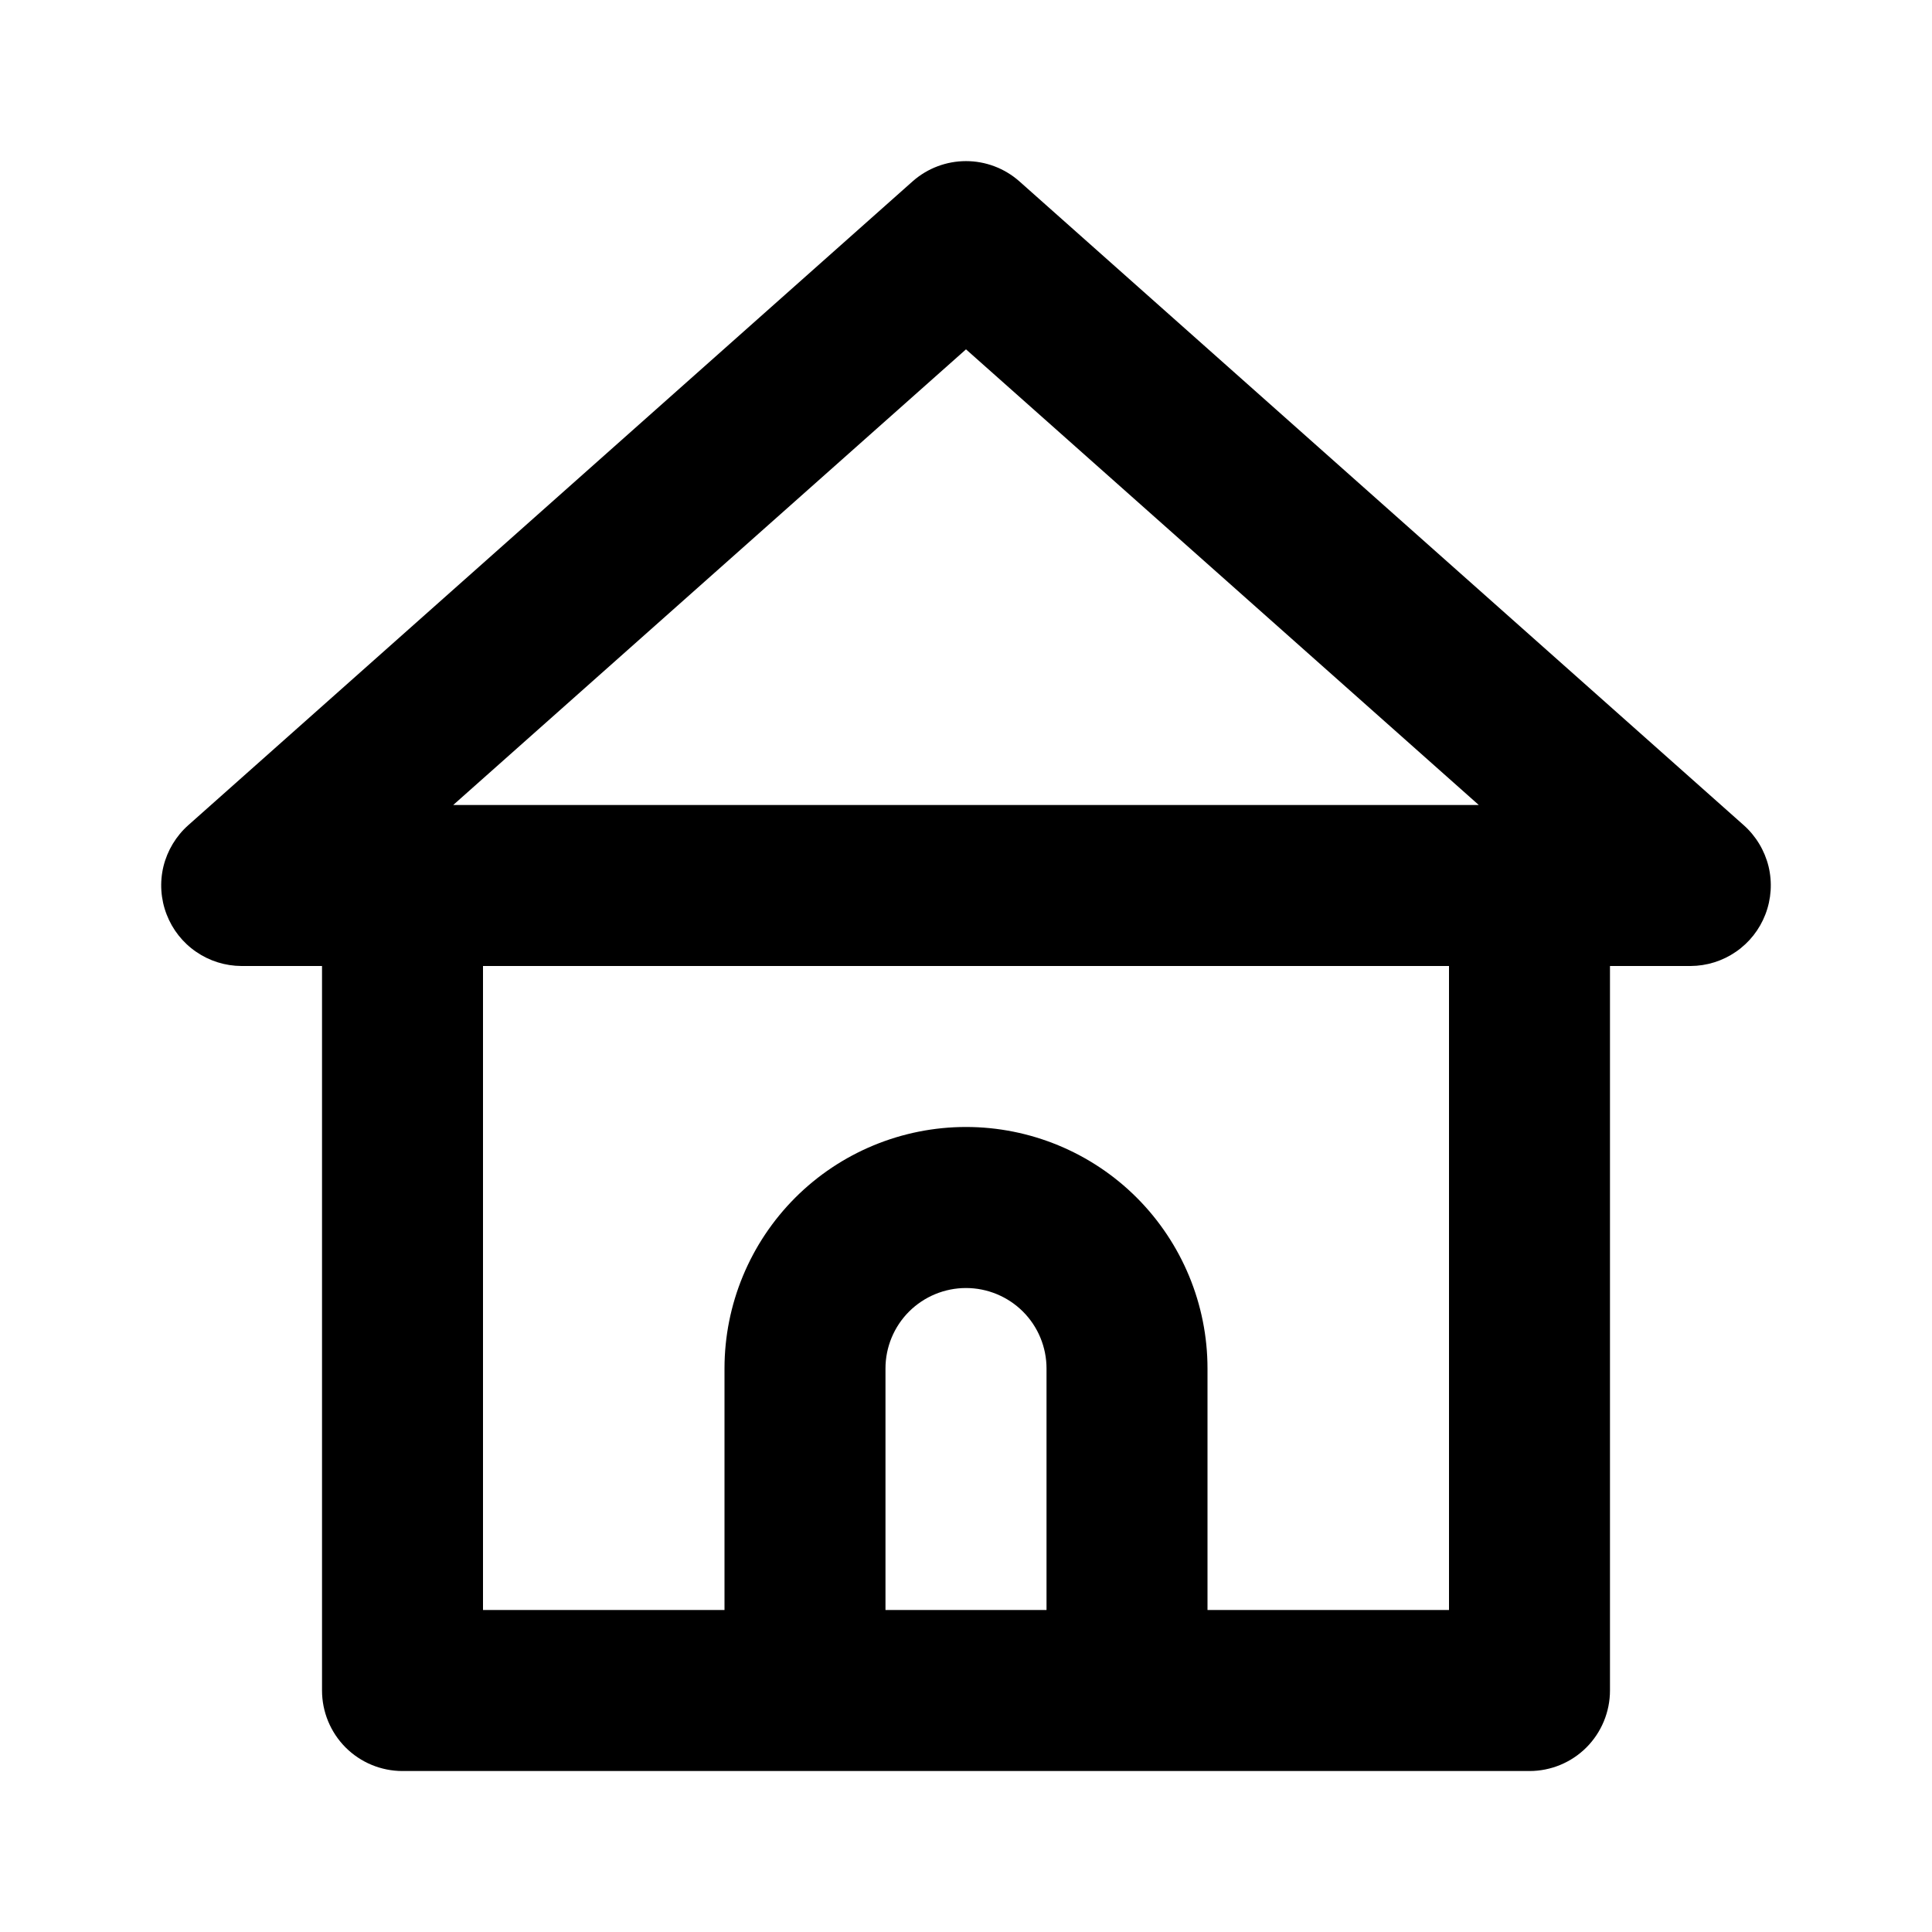 <svg
        width='28'
        height='28'
        viewBox='0 0 28 28'
        xmlns='http://www.w3.org/2000/svg'

>
    <path
            d='M25.27 11.958L14.77 2.625C14.557 2.438 14.283 2.335 14 2.335C13.717 2.335 13.443 2.438 13.23 2.625L2.73 11.958C2.552 12.116 2.426 12.325 2.369 12.556C2.313 12.788 2.329 13.031 2.415 13.253C2.5 13.473 2.648 13.661 2.842 13.794C3.036 13.928 3.265 13.999 3.5 14H4.667V24.5C4.667 24.809 4.79 25.106 5.008 25.325C5.227 25.544 5.524 25.667 5.833 25.667H22.167C22.476 25.667 22.773 25.544 22.992 25.325C23.21 25.106 23.333 24.809 23.333 24.5V14H24.5C24.735 13.999 24.964 13.928 25.158 13.794C25.352 13.661 25.5 13.473 25.585 13.253C25.671 13.031 25.687 12.788 25.631 12.556C25.574 12.325 25.448 12.116 25.27 11.958V11.958ZM15.167 23.333H12.833V19.833C12.833 19.524 12.956 19.227 13.175 19.008C13.394 18.79 13.691 18.667 14 18.667C14.309 18.667 14.606 18.79 14.825 19.008C15.044 19.227 15.167 19.524 15.167 19.833V23.333ZM21 23.333H17.5V19.833C17.5 18.905 17.131 18.015 16.475 17.358C15.819 16.702 14.928 16.333 14 16.333C13.072 16.333 12.181 16.702 11.525 17.358C10.869 18.015 10.5 18.905 10.5 19.833V23.333H7V14H21V23.333ZM6.568 11.667L14 5.063L21.432 11.667H6.568Z'
            fill='inherit'
    />
</svg>